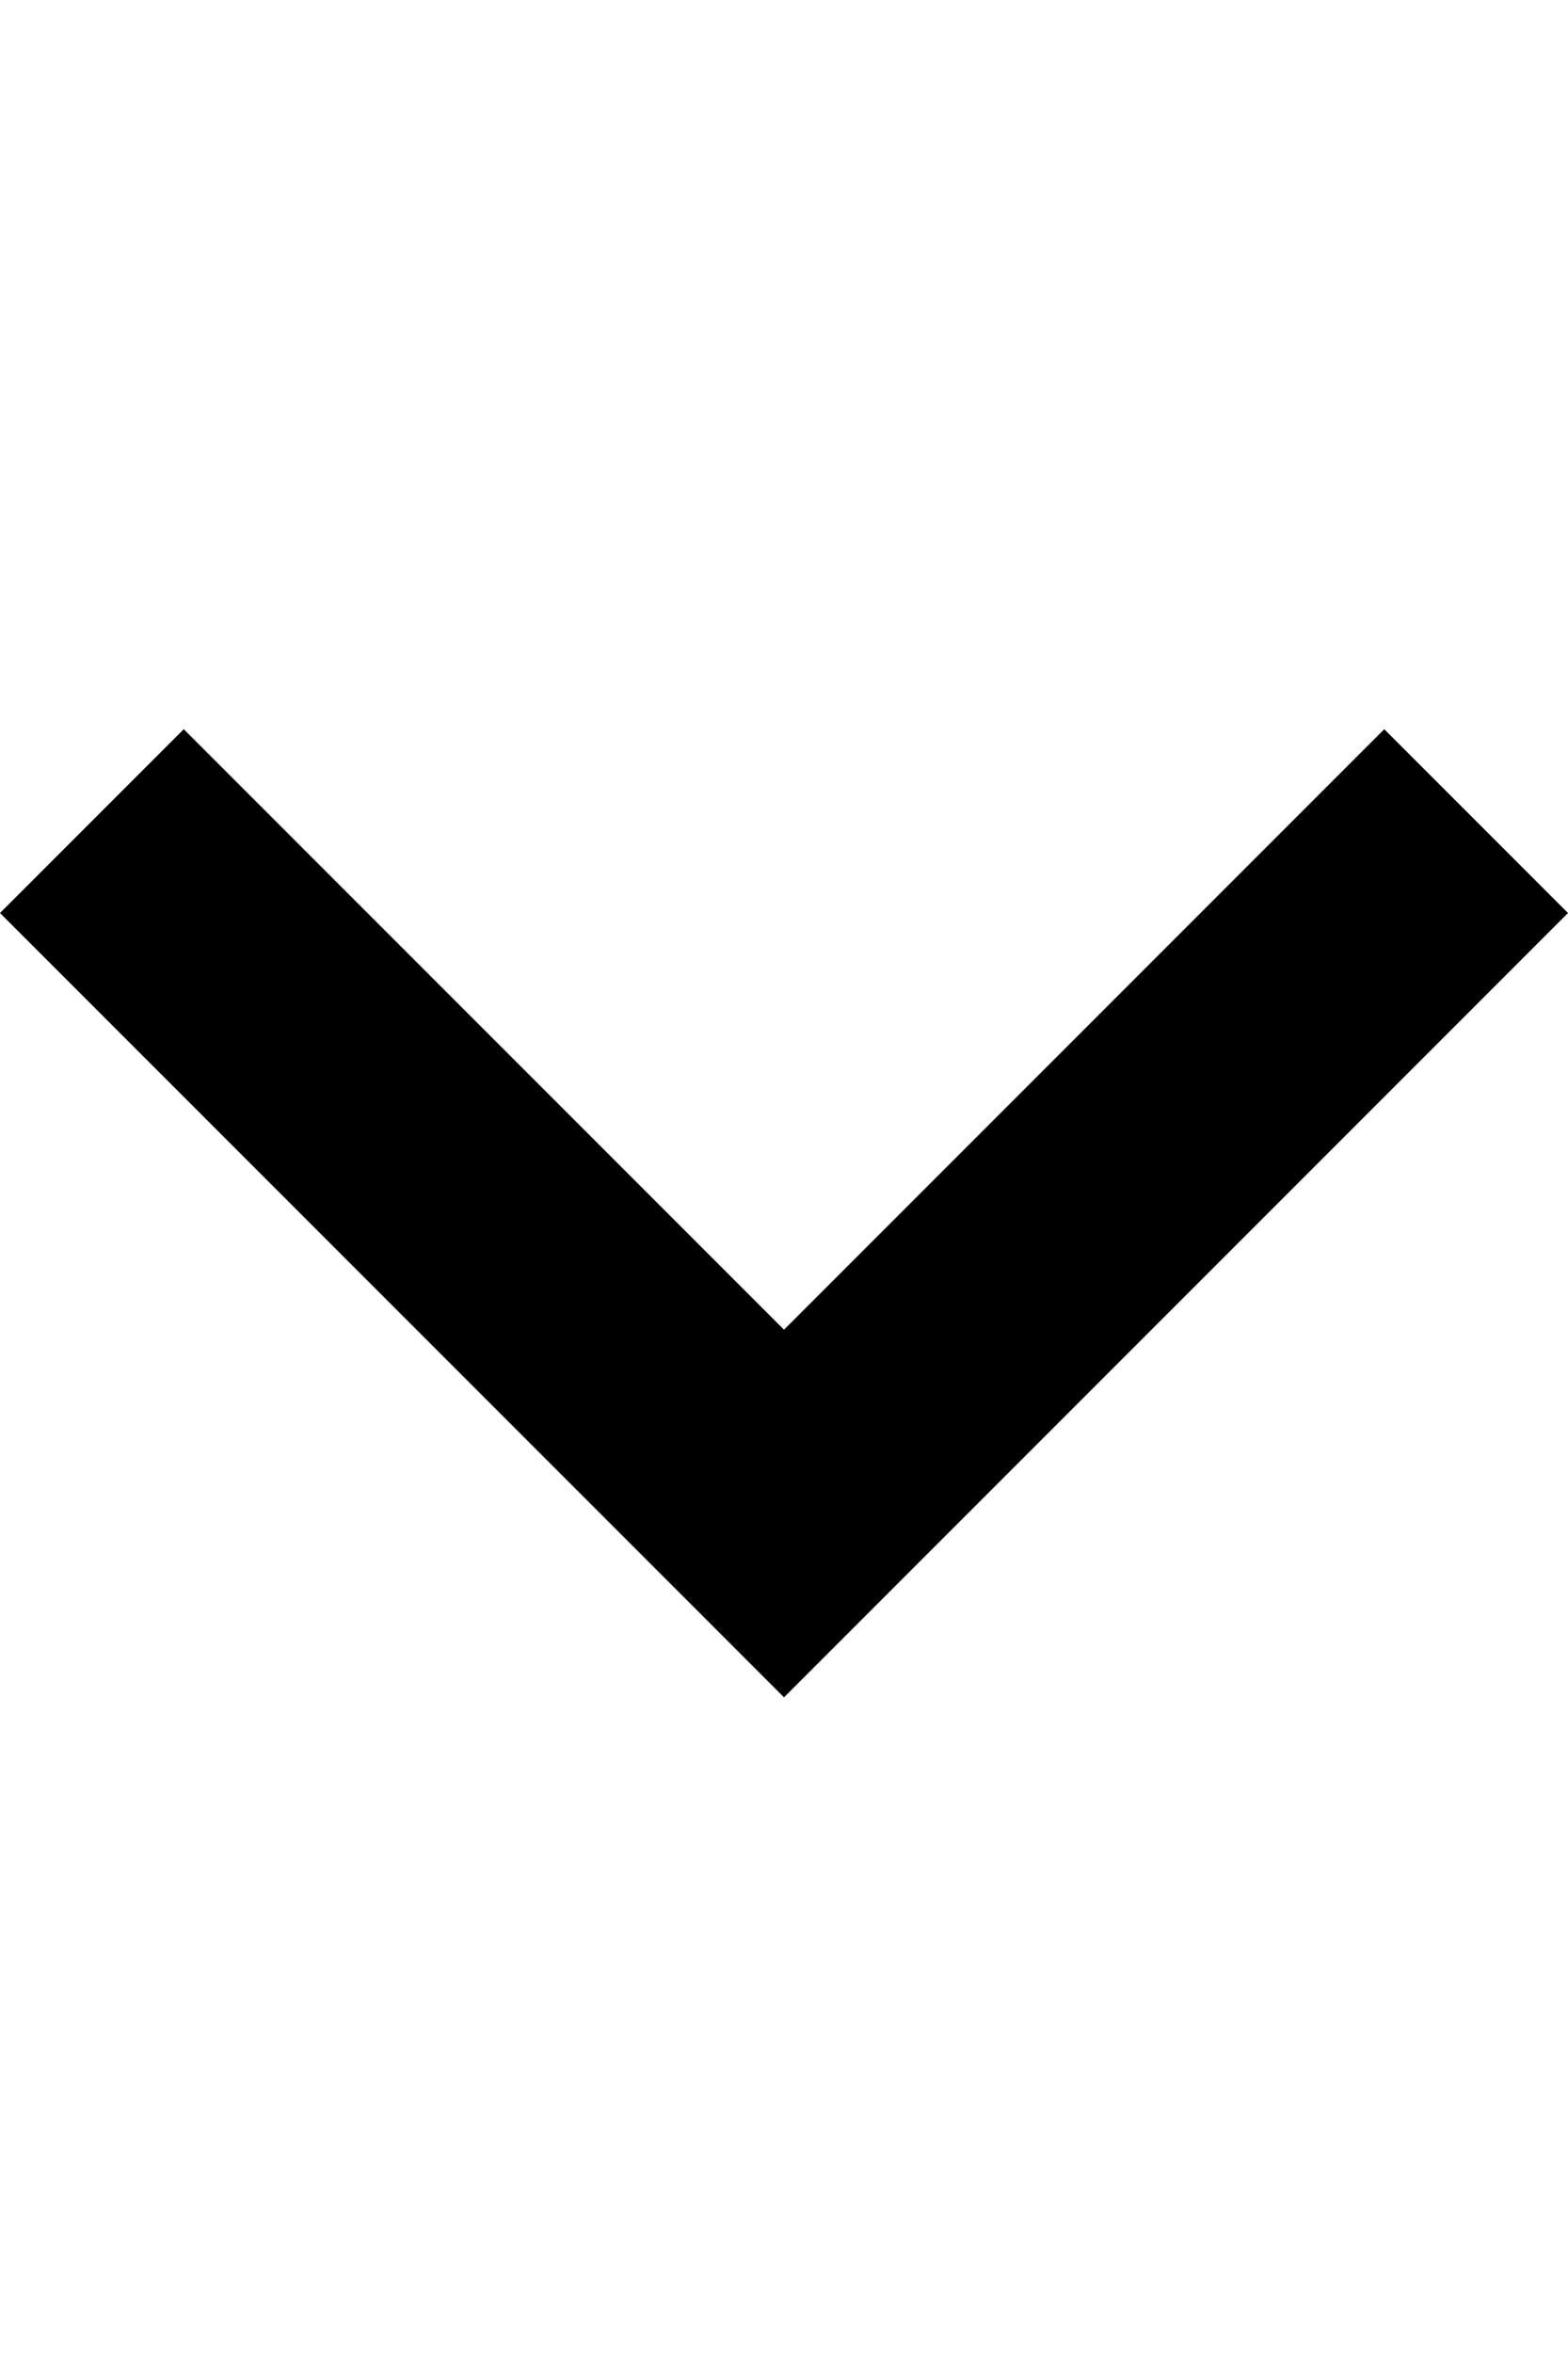 <svg xmlns="http://www.w3.org/2000/svg" xmlns:xlink="http://www.w3.org/1999/xlink" width="256" height="384" viewBox="0 0 256 384"><path fill="currentColor" d="m226 119l30 30l-128 128L0 149l30-30l98 98z"/></svg>